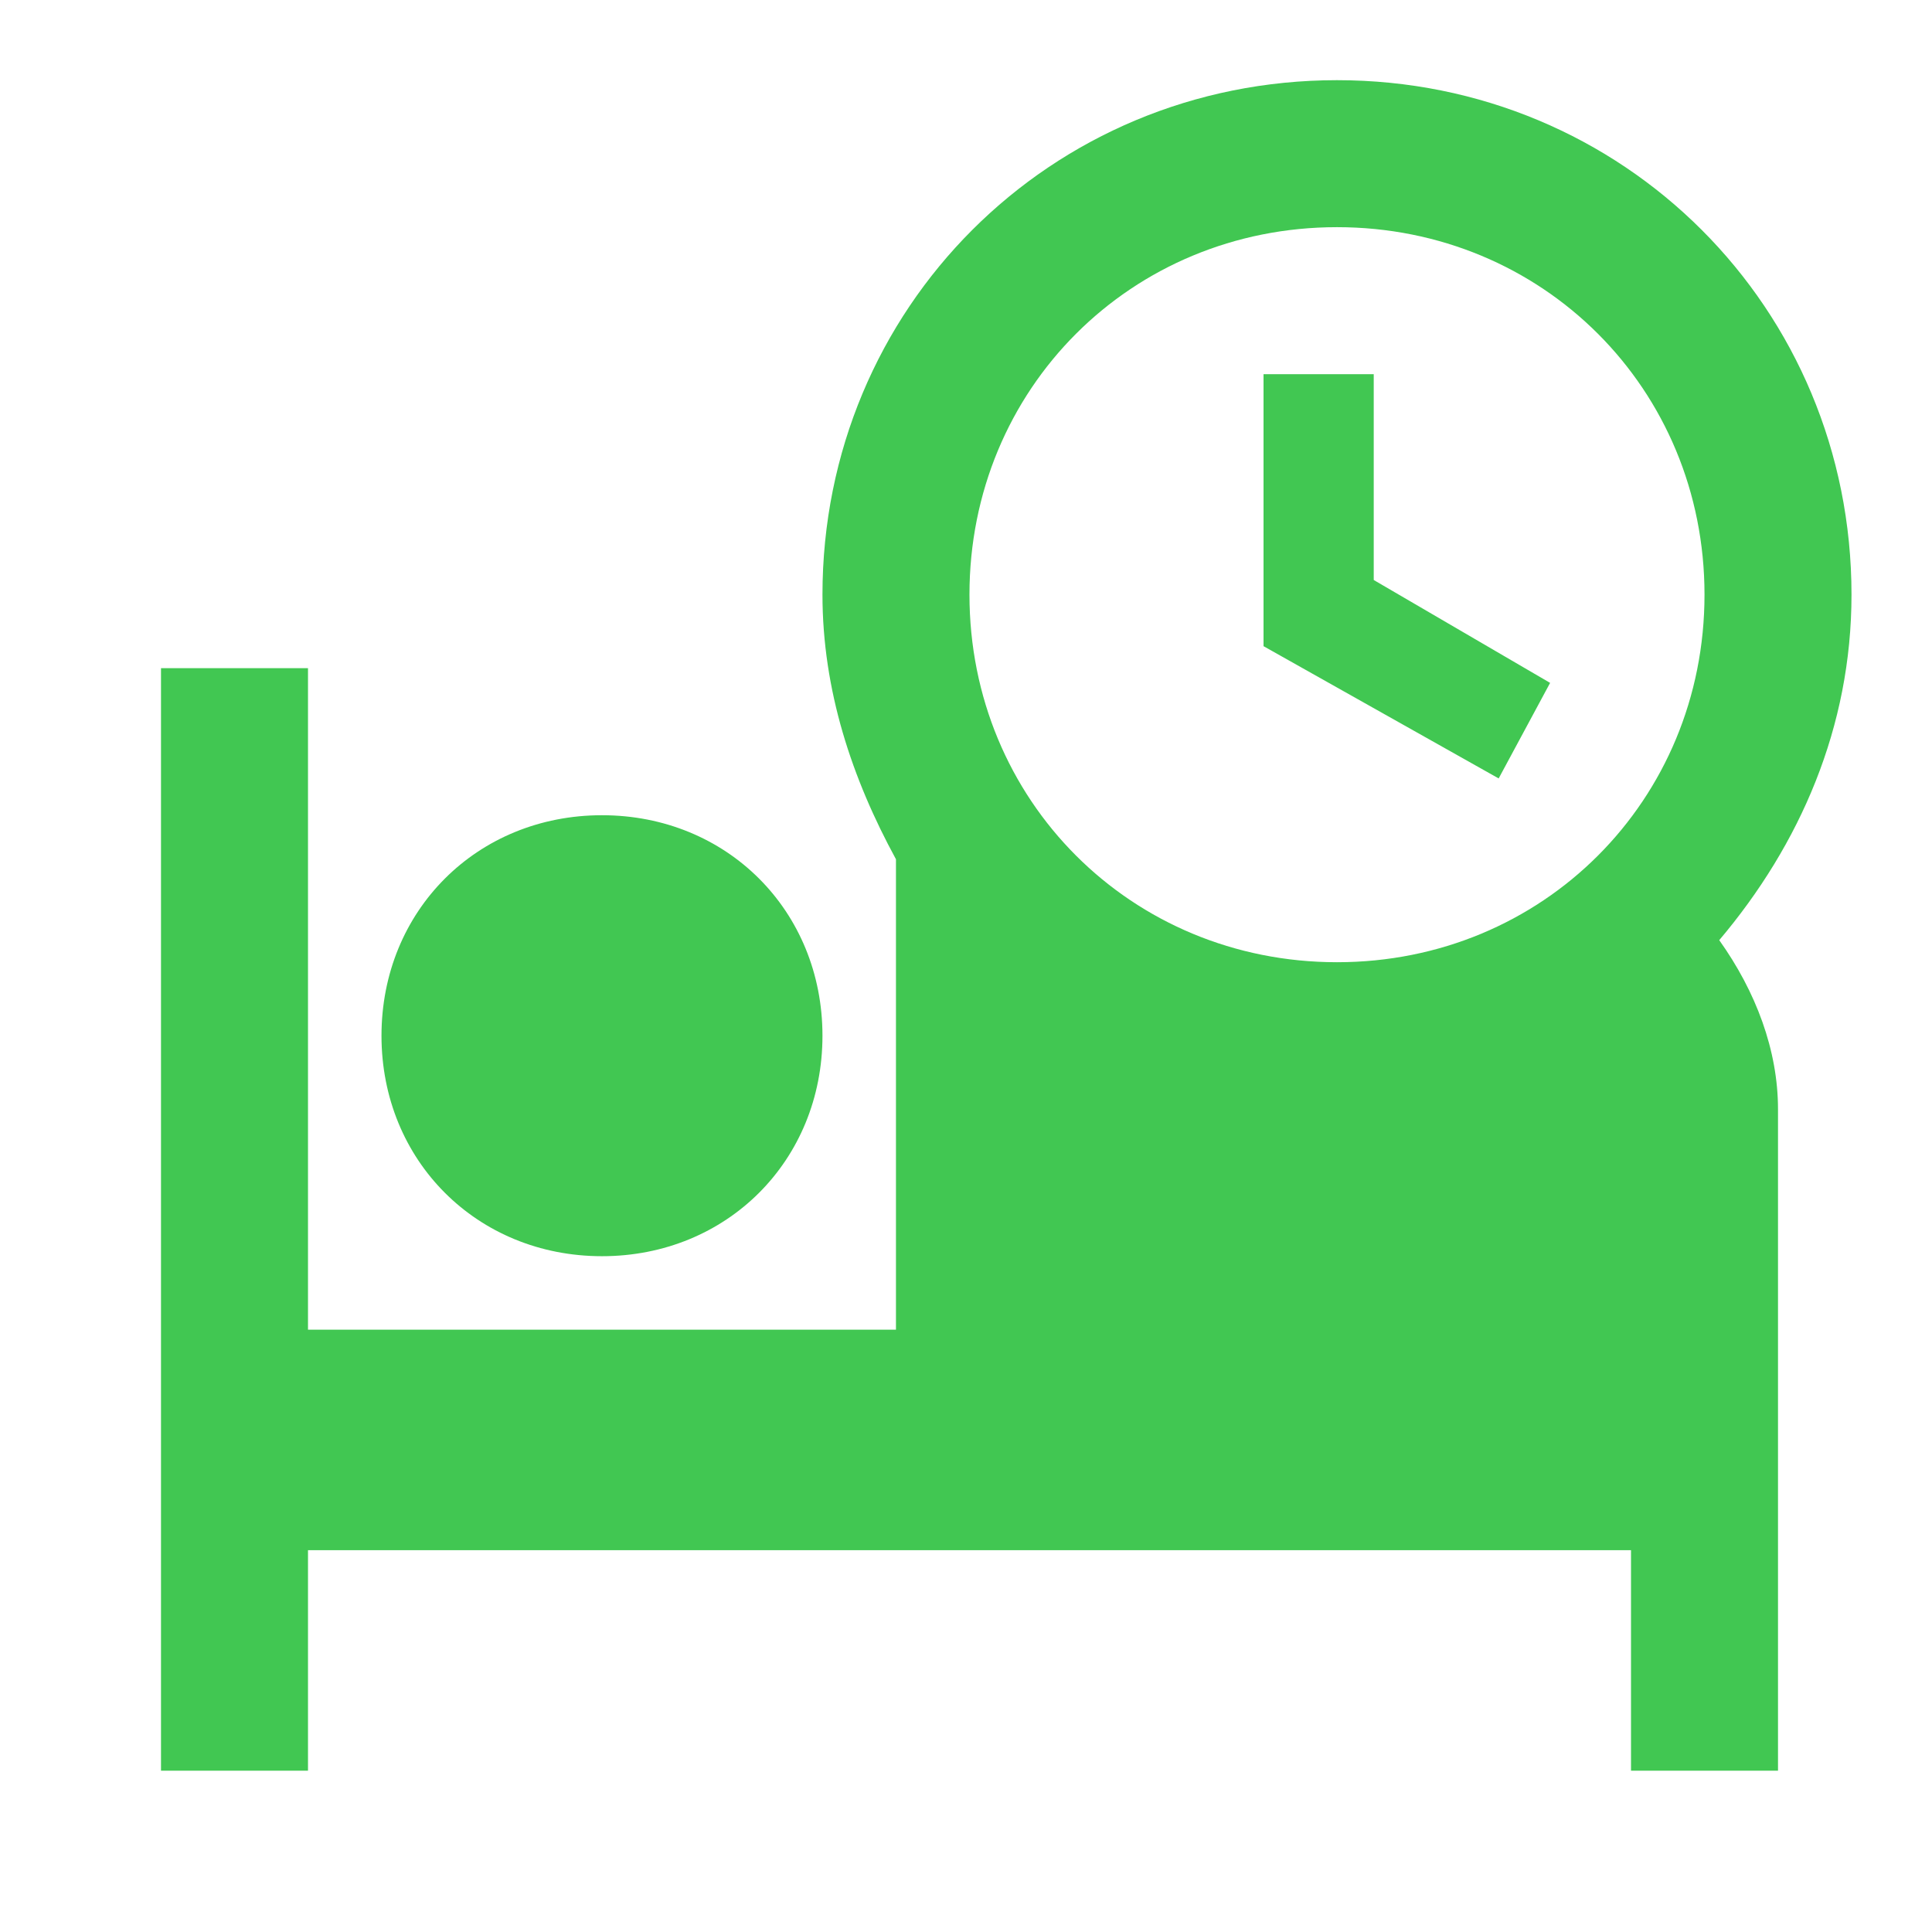 <svg width="24" height="24" viewBox="0 0 24 24" fill="#41c752" xmlns="http://www.w3.org/2000/svg">
<g id="mdi:sleep-schedule">
<path id="Vector" d="M18.617 9.67L15.696 8.027V4.648H17.065V7.205L19.256 8.483L18.617 9.67ZM21.357 11.679C21.813 12.318 22.087 13.048 22.087 13.779V21.996H20.261V19.257H3.826V21.996H2V8.3H3.826V16.518H11.13V10.674C10.583 9.67 10.217 8.574 10.217 7.387C10.217 3.827 13.048 0.996 16.609 0.996C20.17 0.996 23 3.827 23 7.387C23 9.031 22.361 10.492 21.357 11.679ZM12.043 7.387C12.043 9.944 14.052 11.953 16.609 11.953C19.165 11.953 21.174 9.944 21.174 7.387C21.174 4.831 19.165 2.822 16.609 2.822C14.052 2.822 12.043 4.831 12.043 7.387ZM7.478 15.605C9.03 15.605 10.217 14.418 10.217 12.866C10.217 11.313 9.03 10.127 7.478 10.127C5.926 10.127 4.739 11.313 4.739 12.866C4.739 14.418 5.926 15.605 7.478 15.605Z" fill="#41c752"/>
</g>
</svg>
